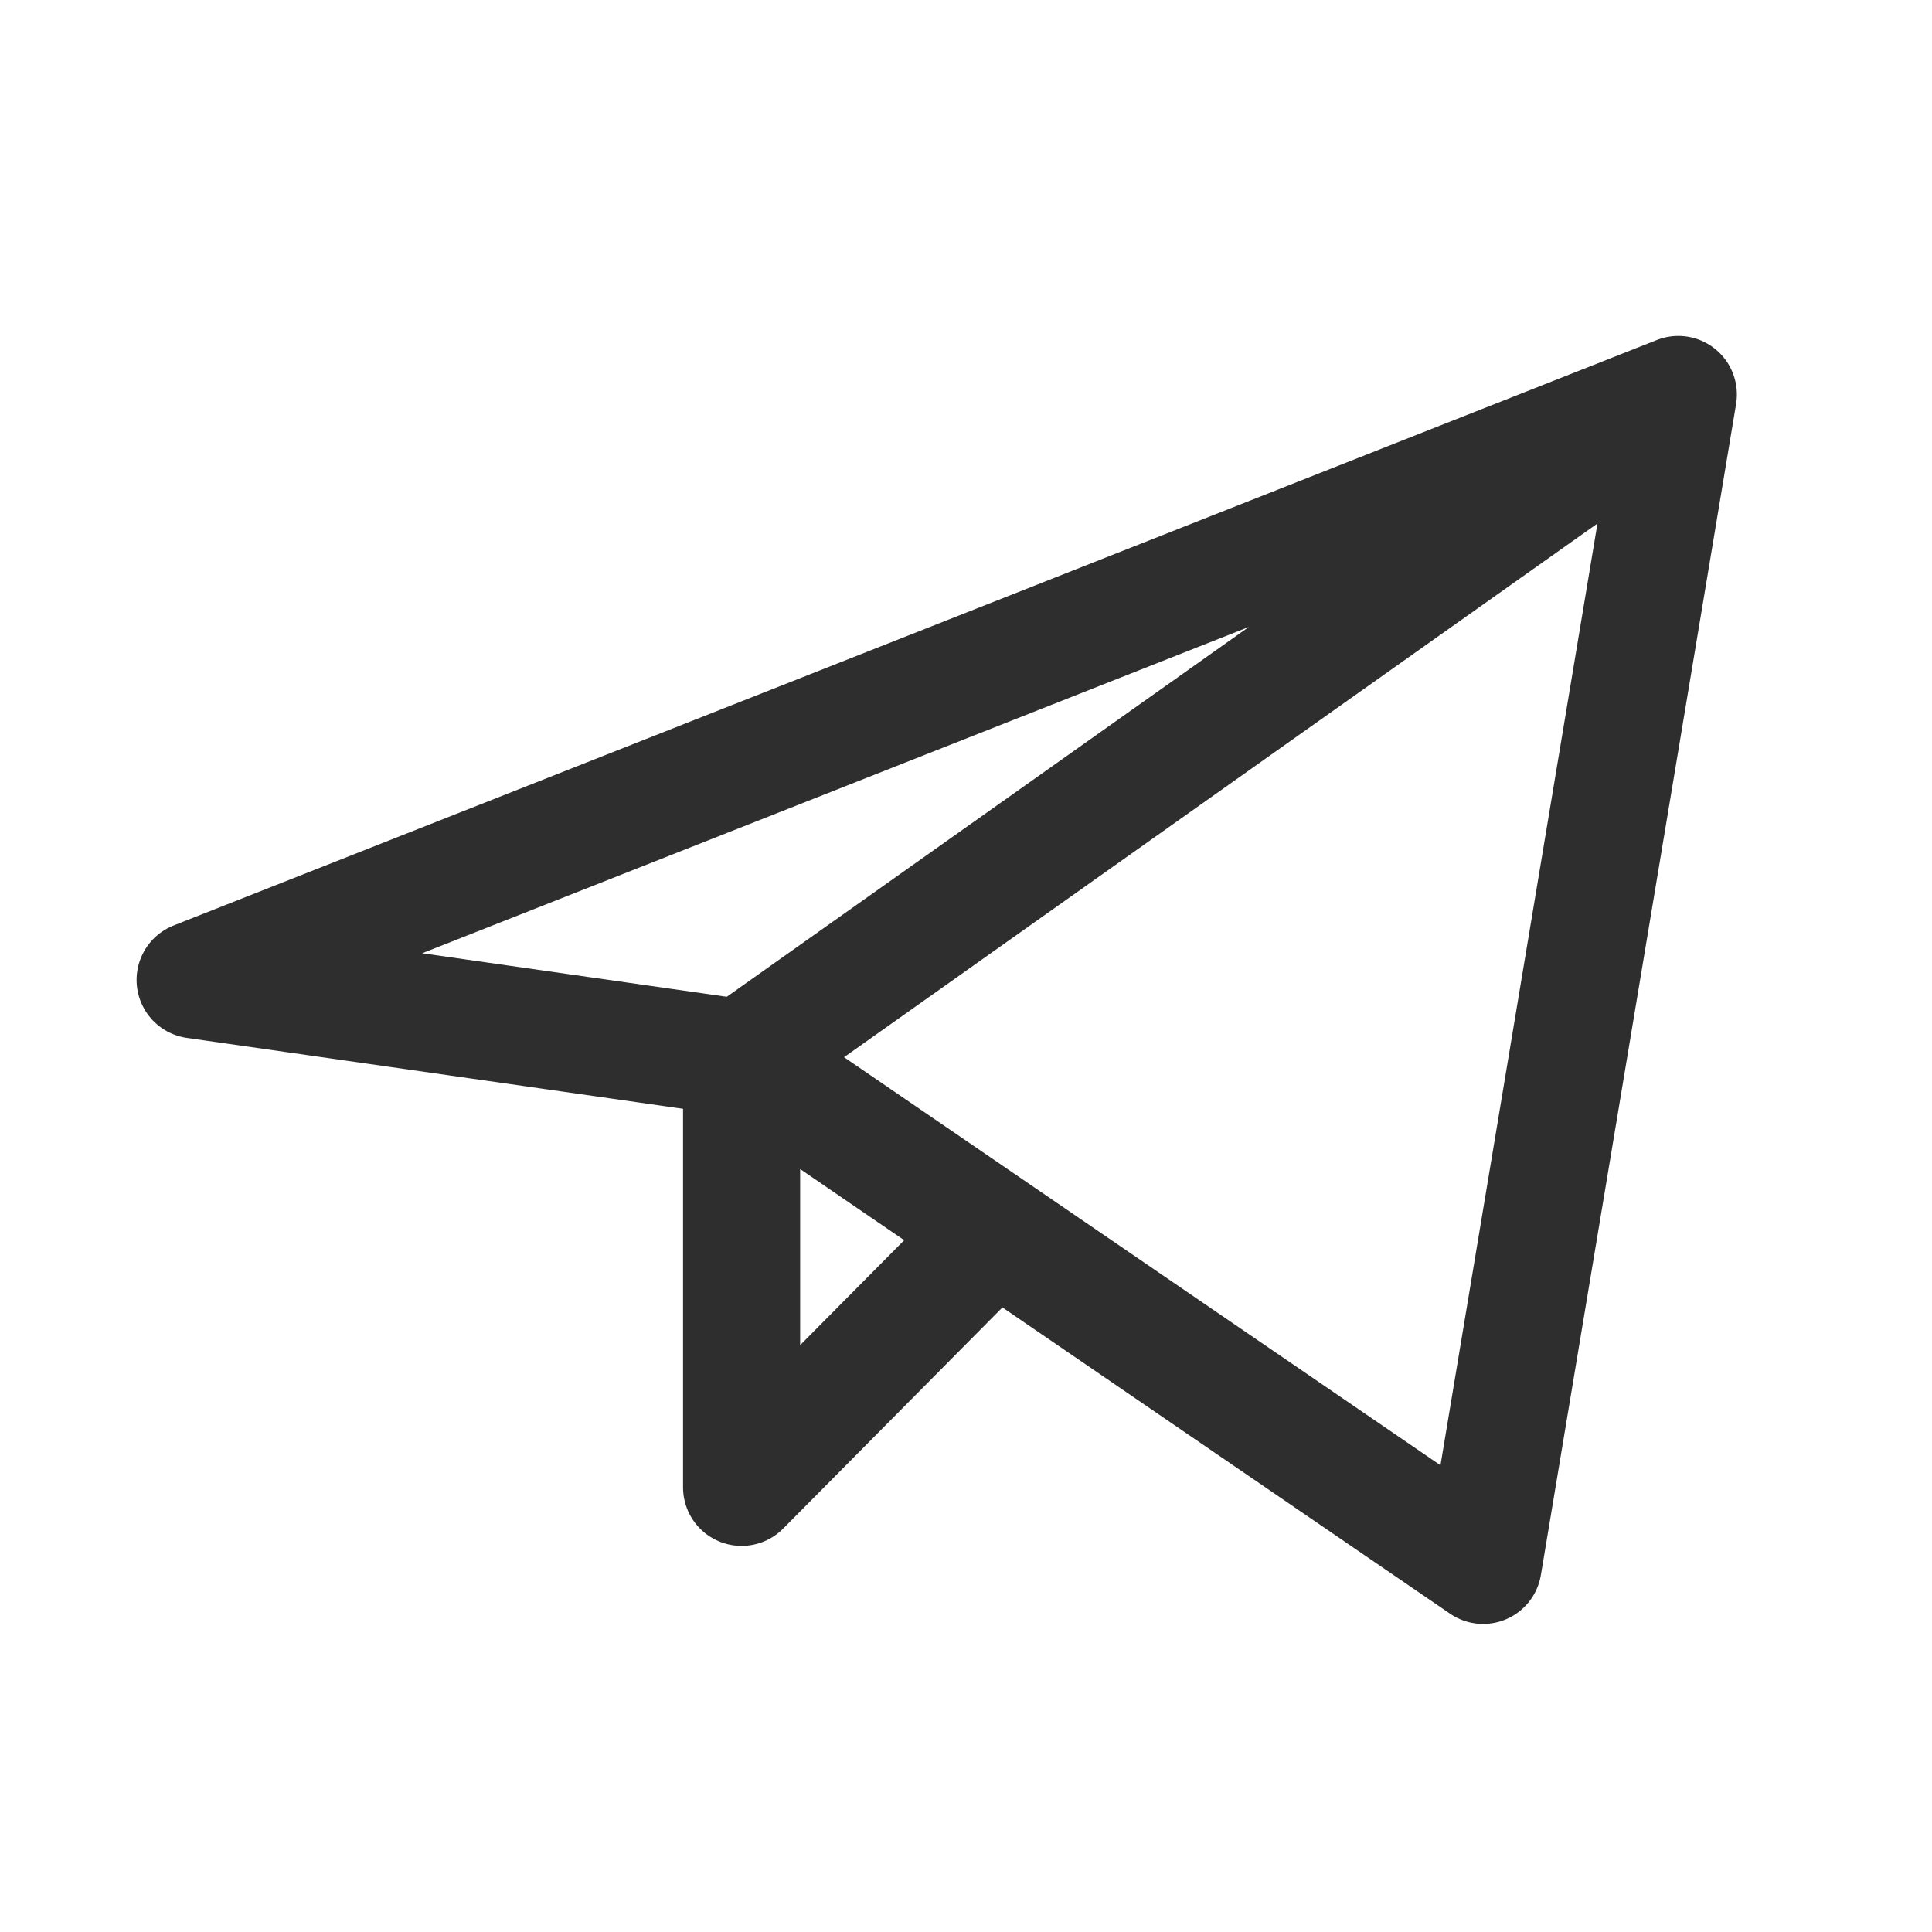 <svg width="33" height="33" viewBox="0 0 33 33" fill="none" xmlns="http://www.w3.org/2000/svg">
<path d="M28.667 6.738L3.333 16.738L12.667 18.072M28.667 6.738L25.333 26.738L12.667 18.072M28.667 6.738L12.667 18.072M12.667 18.072V25.405L16.999 21.036" stroke="#2F2E2E" stroke-width="2" stroke-linecap="round" stroke-linejoin="round"/>
</svg>
